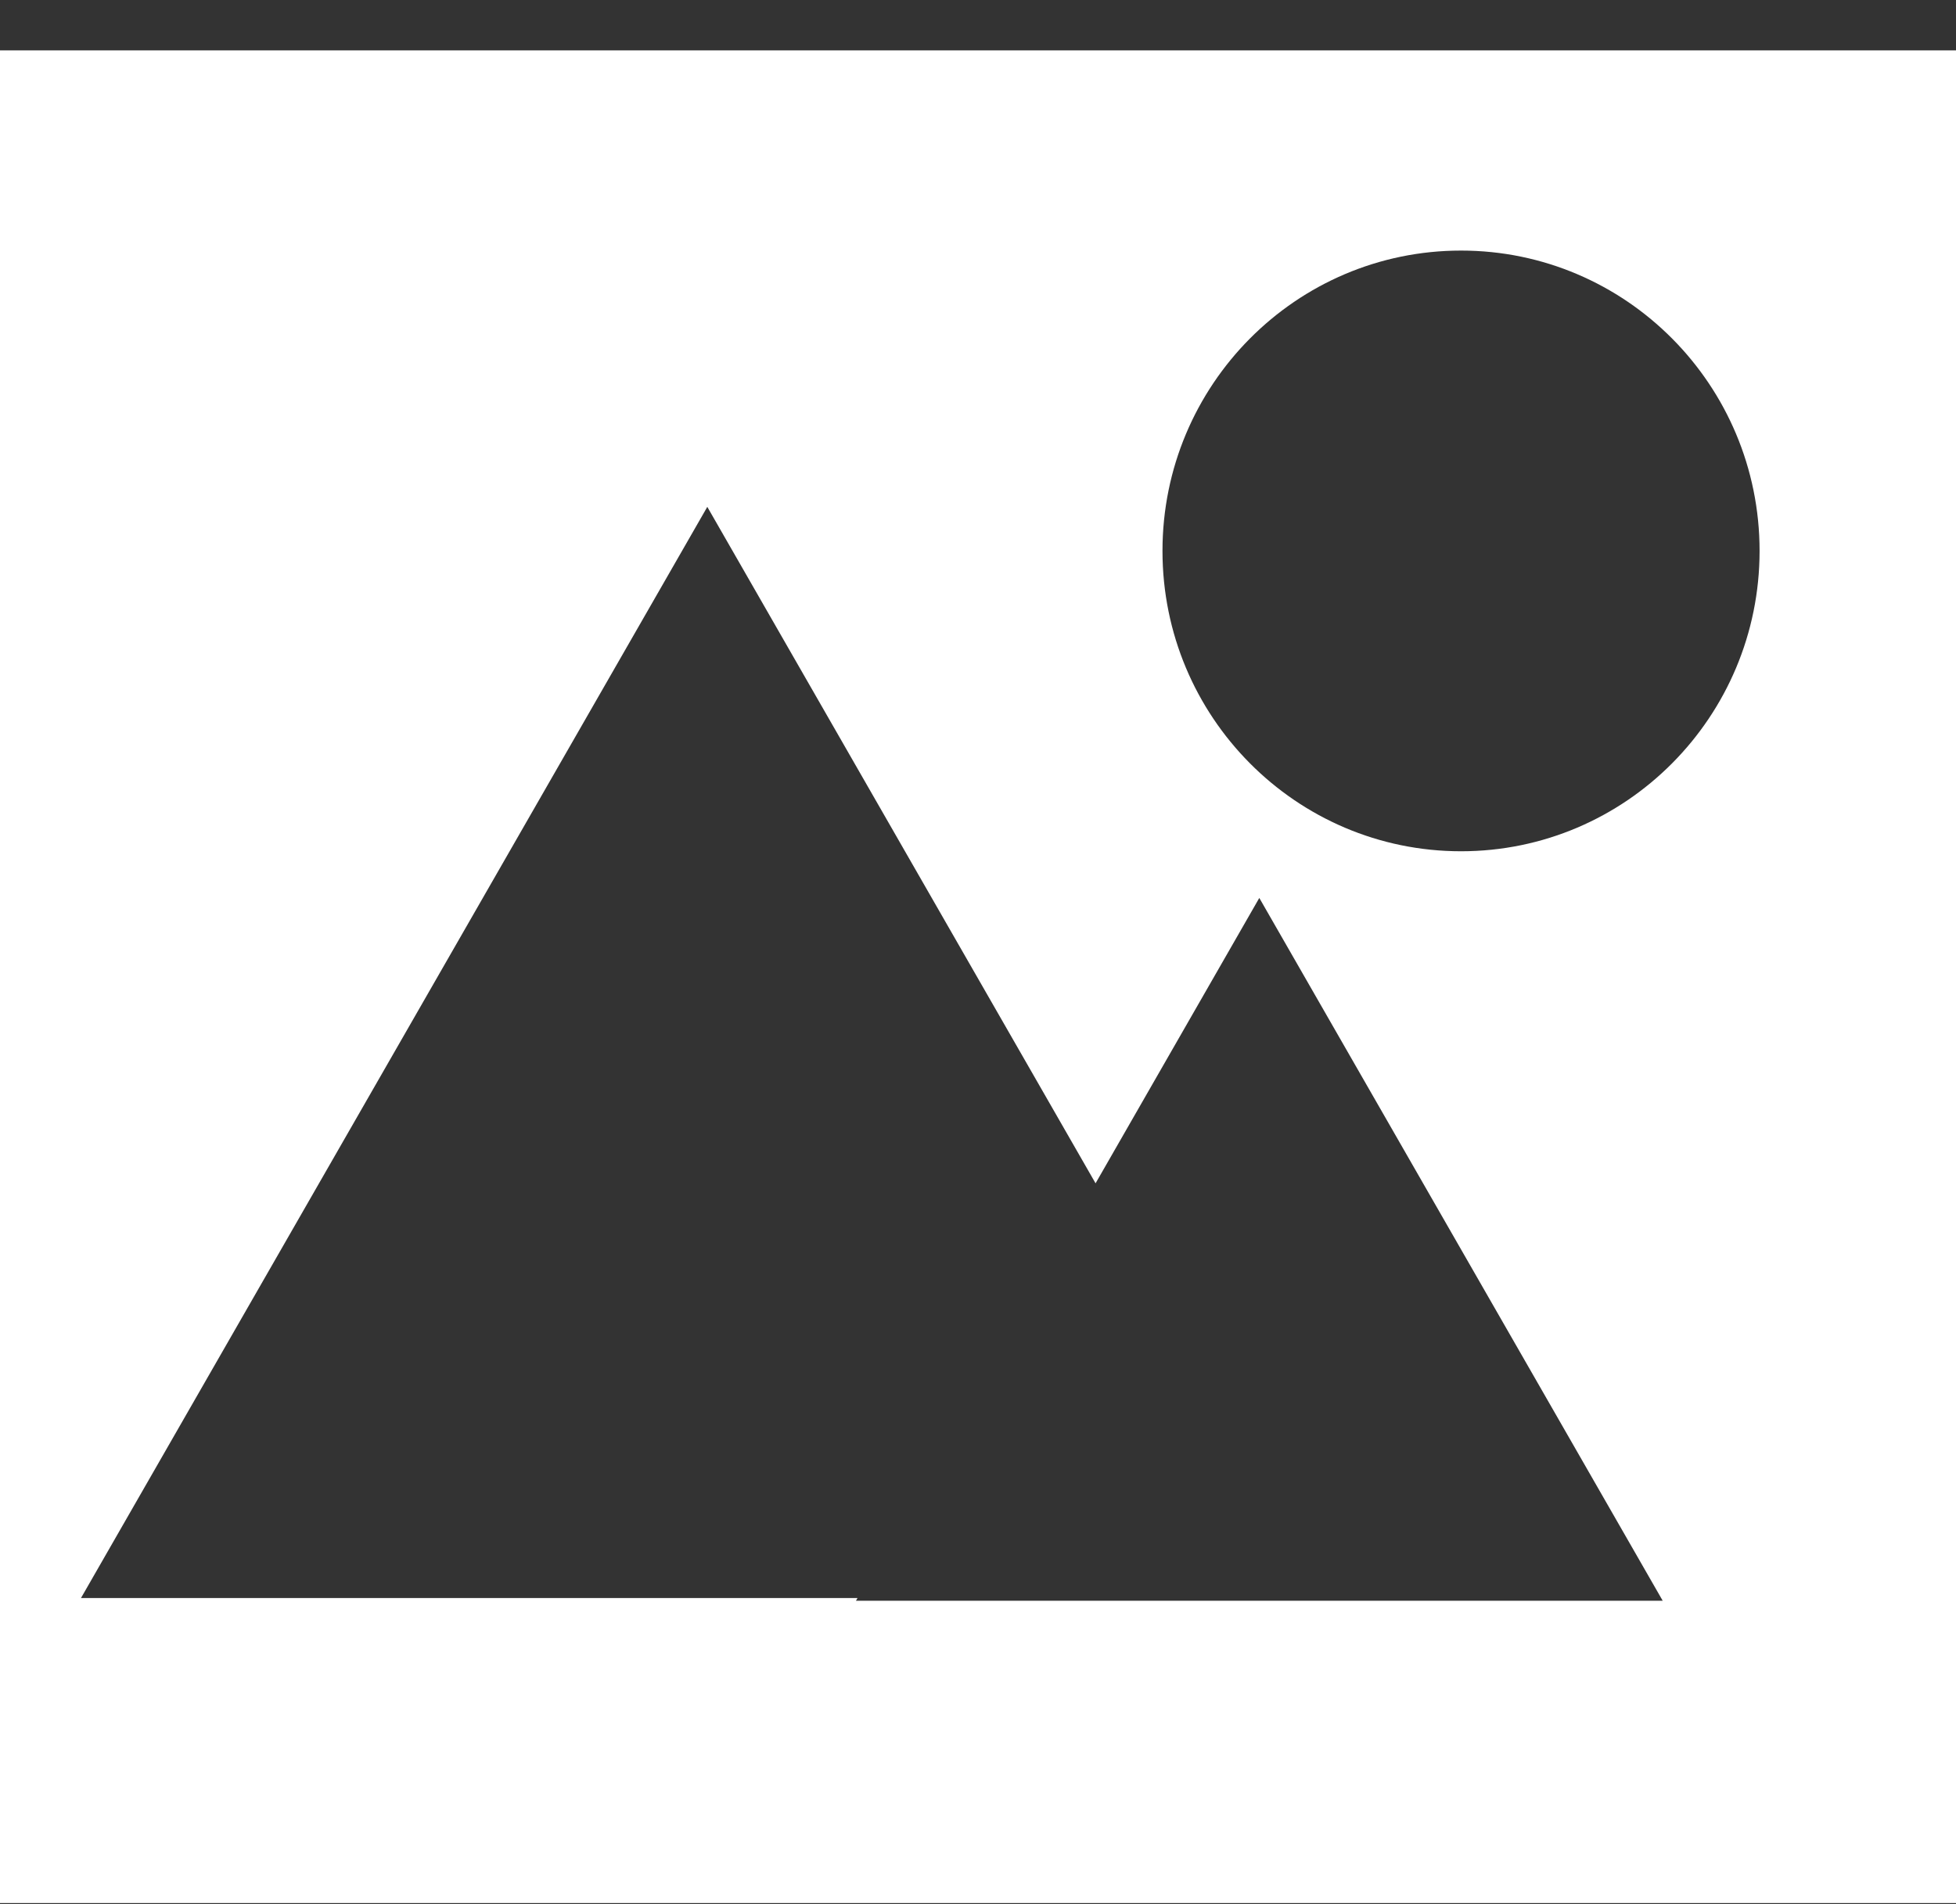 <svg width="38" height="37" viewBox="0 0 38 37" fill="none" xmlns="http://www.w3.org/2000/svg">
<rect x="0" y="0" width="38" height="37" fill="#333333" stroke="none"/>
<path id="Subtract" fill-rule="evenodd" clip-rule="evenodd" d="M38 0.979H0V36.979H38V0.979ZM28.384 16.541C31.587 16.541 34.184 13.928 34.184 10.705C34.184 7.482 31.587 4.869 28.384 4.869C25.18 4.869 22.584 7.482 22.584 10.705C22.584 13.928 25.18 16.541 28.384 16.541ZM24.465 17.448L32.302 31.104H16.629L16.659 31.052H1.573L13.741 9.849L21.284 22.993L24.465 17.448Z" fill="white"/>
</svg>
